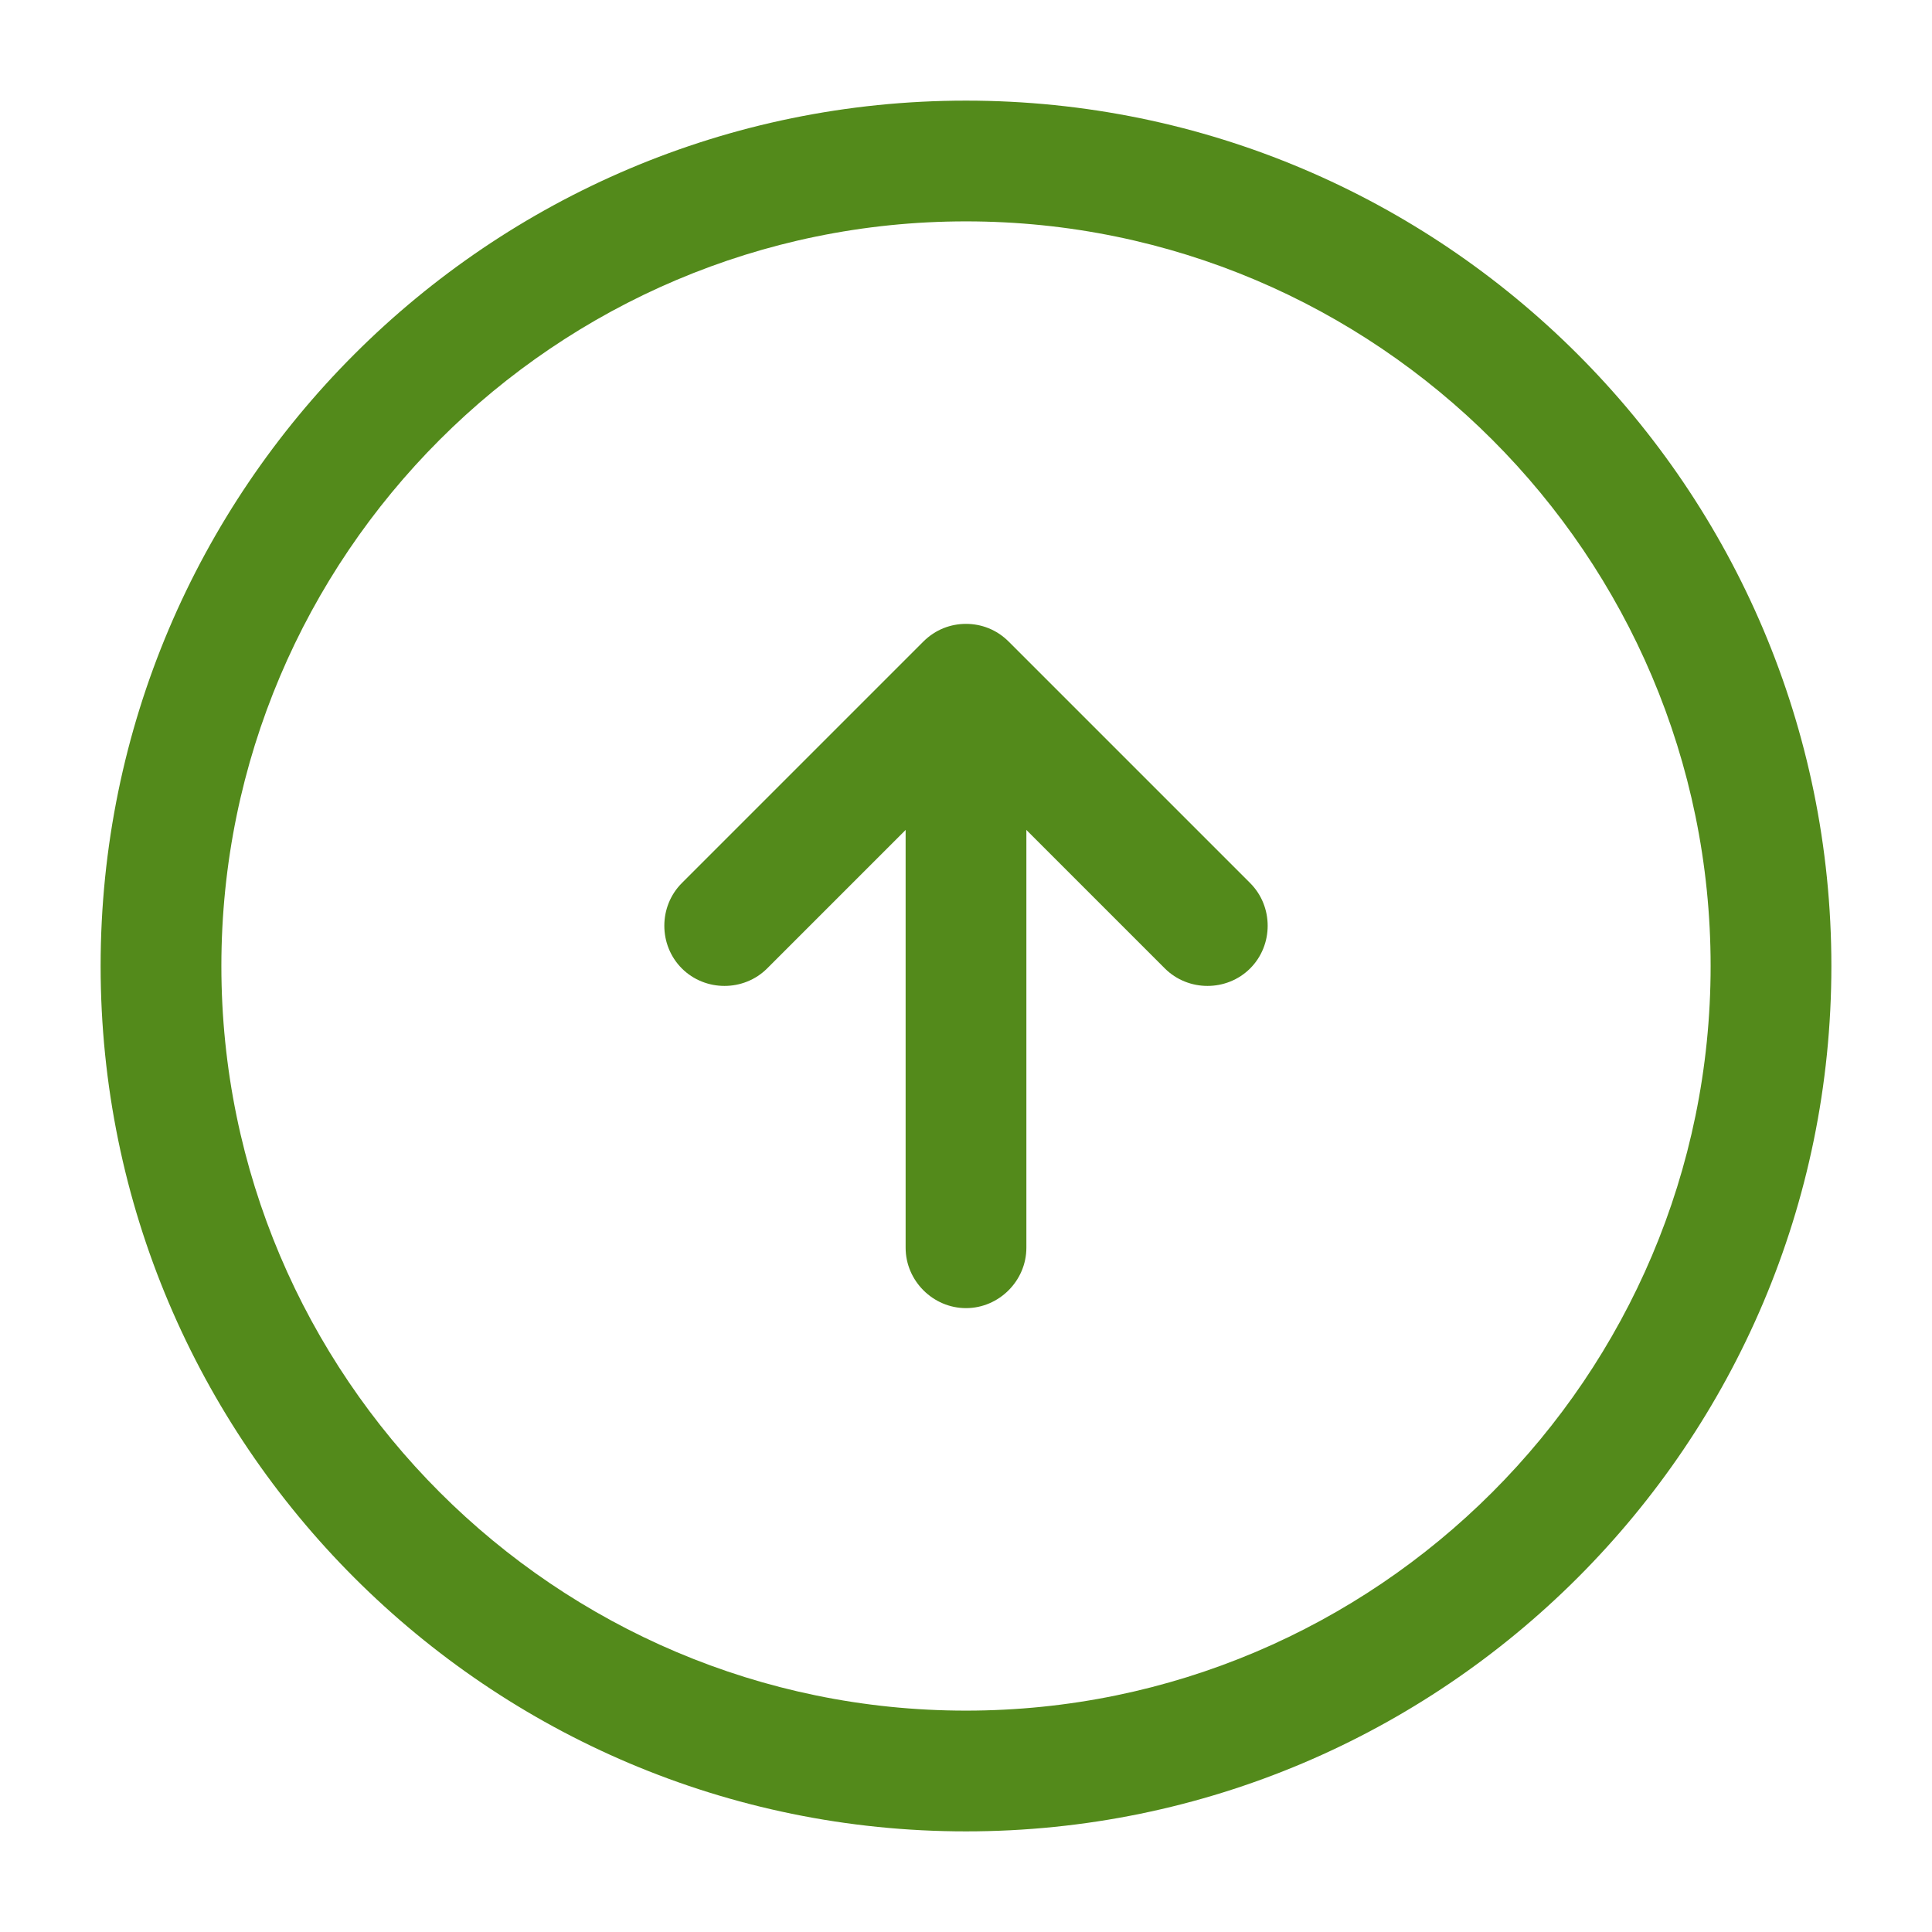 <svg width="24" height="24" viewBox="0 0 24 24" fill="none" xmlns="http://www.w3.org/2000/svg">
<path d="M12 1.25C6.07 1.25 1.25 6.07 1.25 12C1.25 17.93 6.07 22.75 12 22.75C17.93 22.75 22.75 17.93 22.75 12C22.75 6.07 17.93 1.25 12 1.25ZM12 21.25C6.9 21.25 2.75 17.1 2.75 12C2.75 6.9 6.9 2.75 12 2.75C17.1 2.75 21.25 6.9 21.25 12C21.25 17.1 17.1 21.25 12 21.25Z" fill="#538A1B"/>
<path d="M12 8.75C11.59 8.75 11.25 9.09 11.25 9.5V15.5C11.25 15.91 11.59 16.25 12 16.25C12.41 16.25 12.75 15.91 12.75 15.5V9.5C12.75 9.09 12.41 8.75 12 8.75Z" fill="#538A1B"/>
<path d="M12 7.75C11.81 7.75 11.62 7.82 11.47 7.97L8.47 10.97C8.18 11.26 8.18 11.74 8.47 12.03C8.76 12.32 9.24 12.32 9.53 12.03L12 9.56L14.47 12.03C14.76 12.32 15.24 12.32 15.53 12.03C15.82 11.74 15.82 11.26 15.53 10.97L12.53 7.97C12.38 7.82 12.19 7.75 12 7.75Z" fill="#538A1B"/>
</svg>

